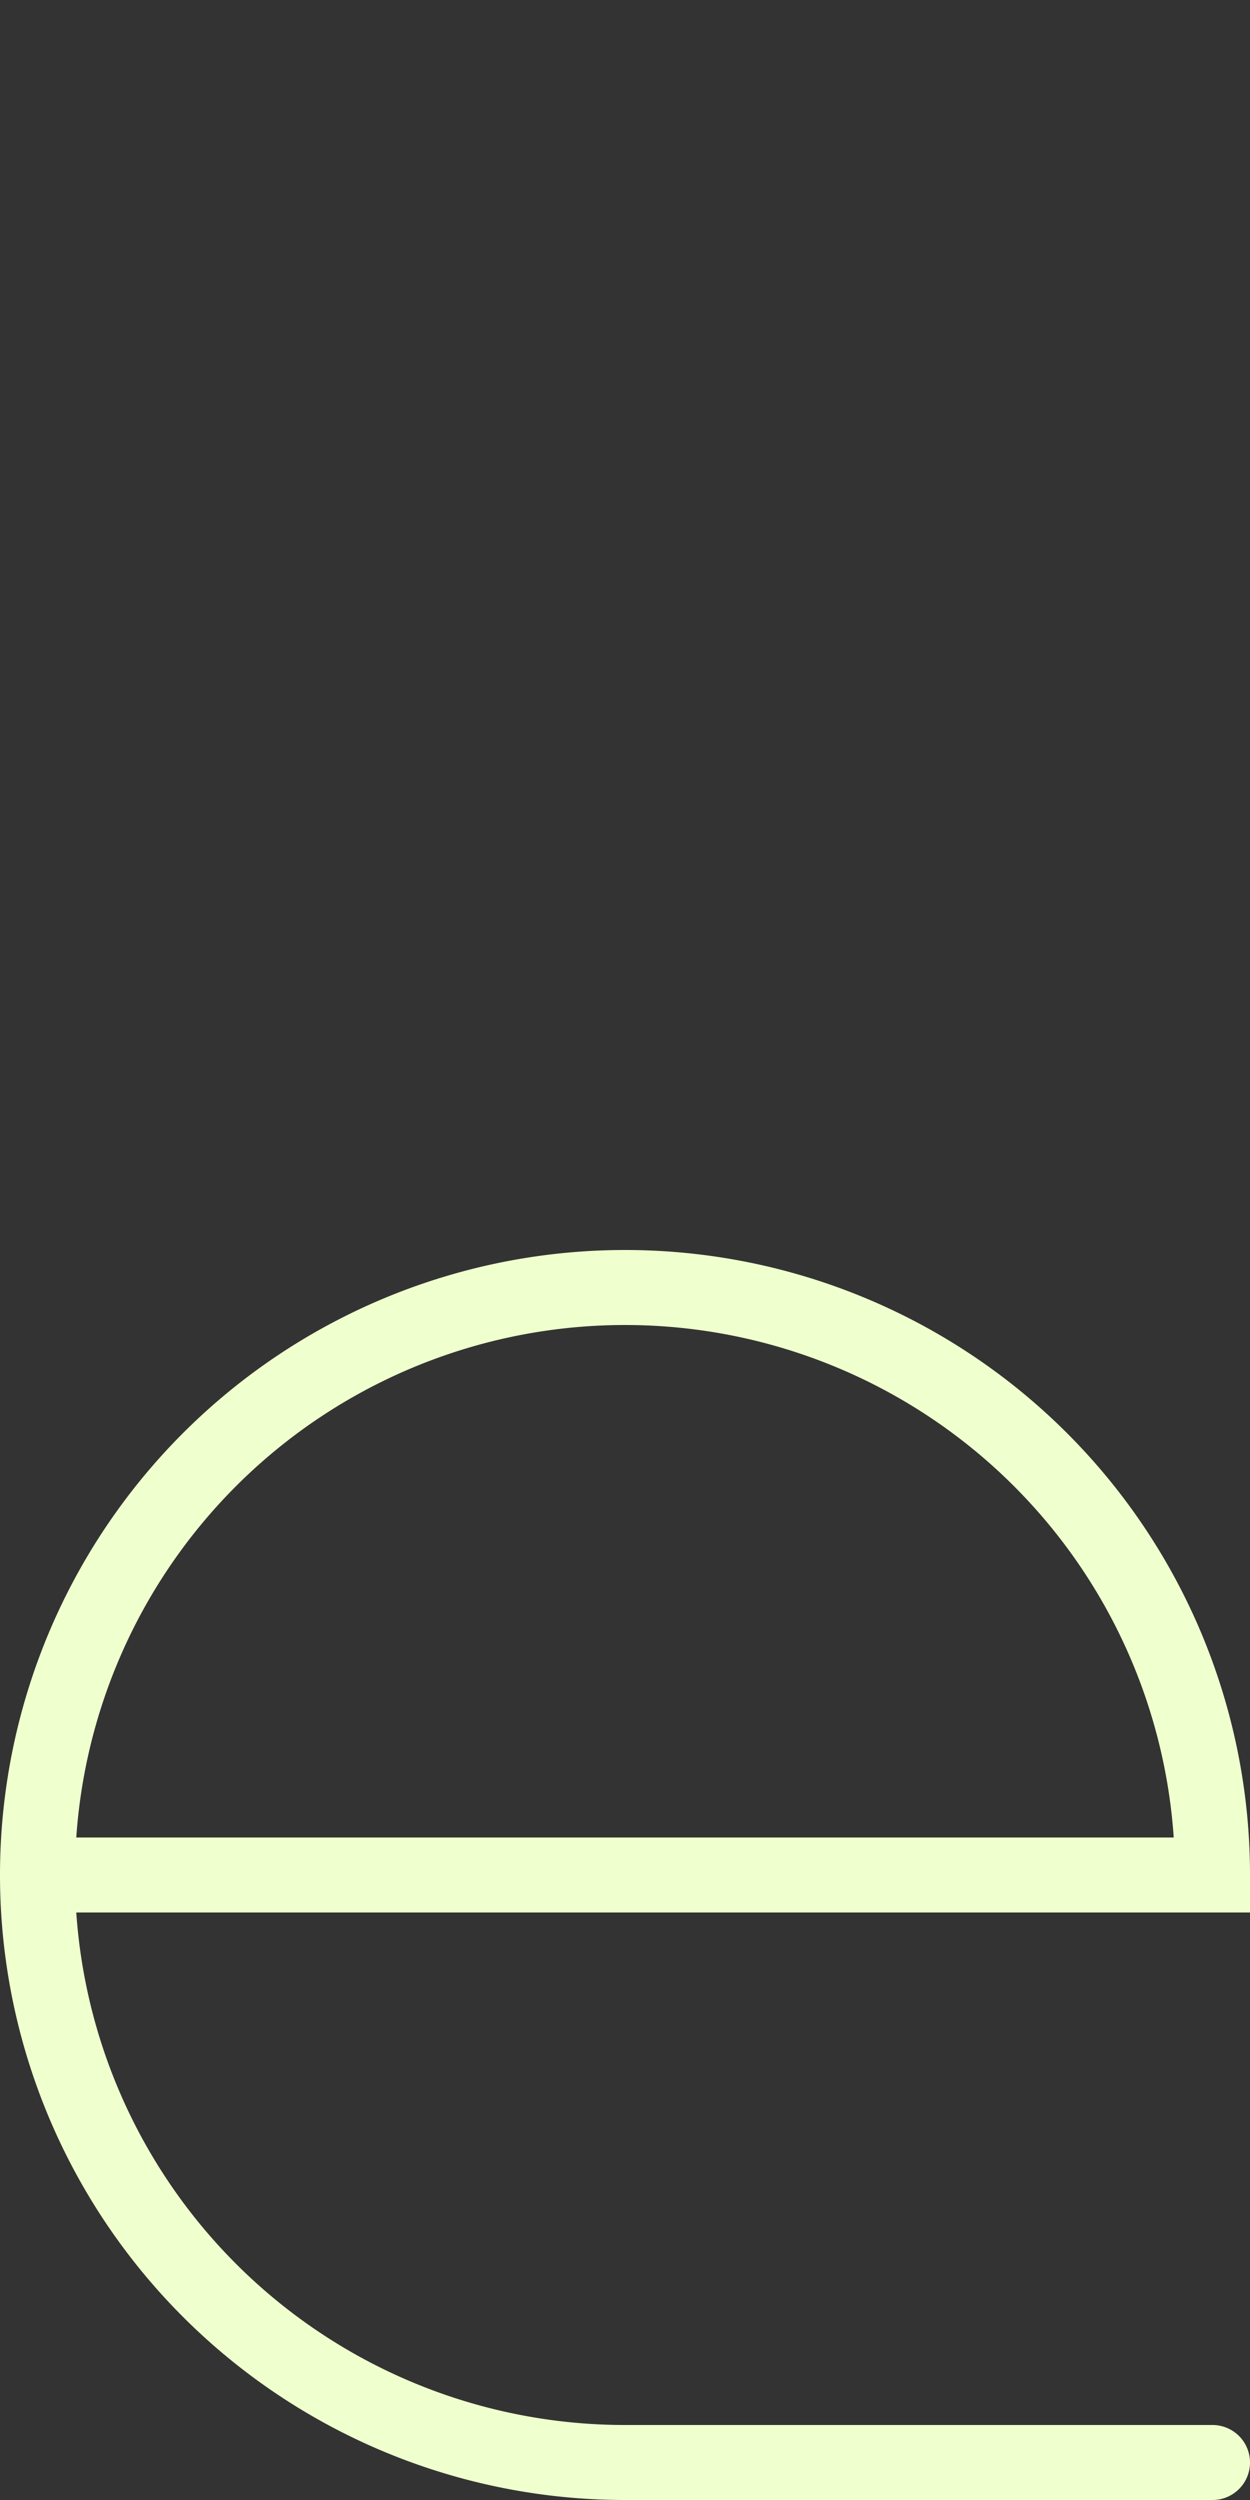 <?xml version='1.0'?>
<svg xmlns='http://www.w3.org/2000/svg' width='500' height='1000'>
	<rect width="100%" height="100%" fill="#333333" stroke="none"/>
	<path d='M15 750 L485 750 A235 235 0 0 0 15 750 A235 235 0 0 0 250 985 L485 985' fill='none' stroke='#f0ffce' stroke-width='30' stroke-linecap='round'/>
</svg>
